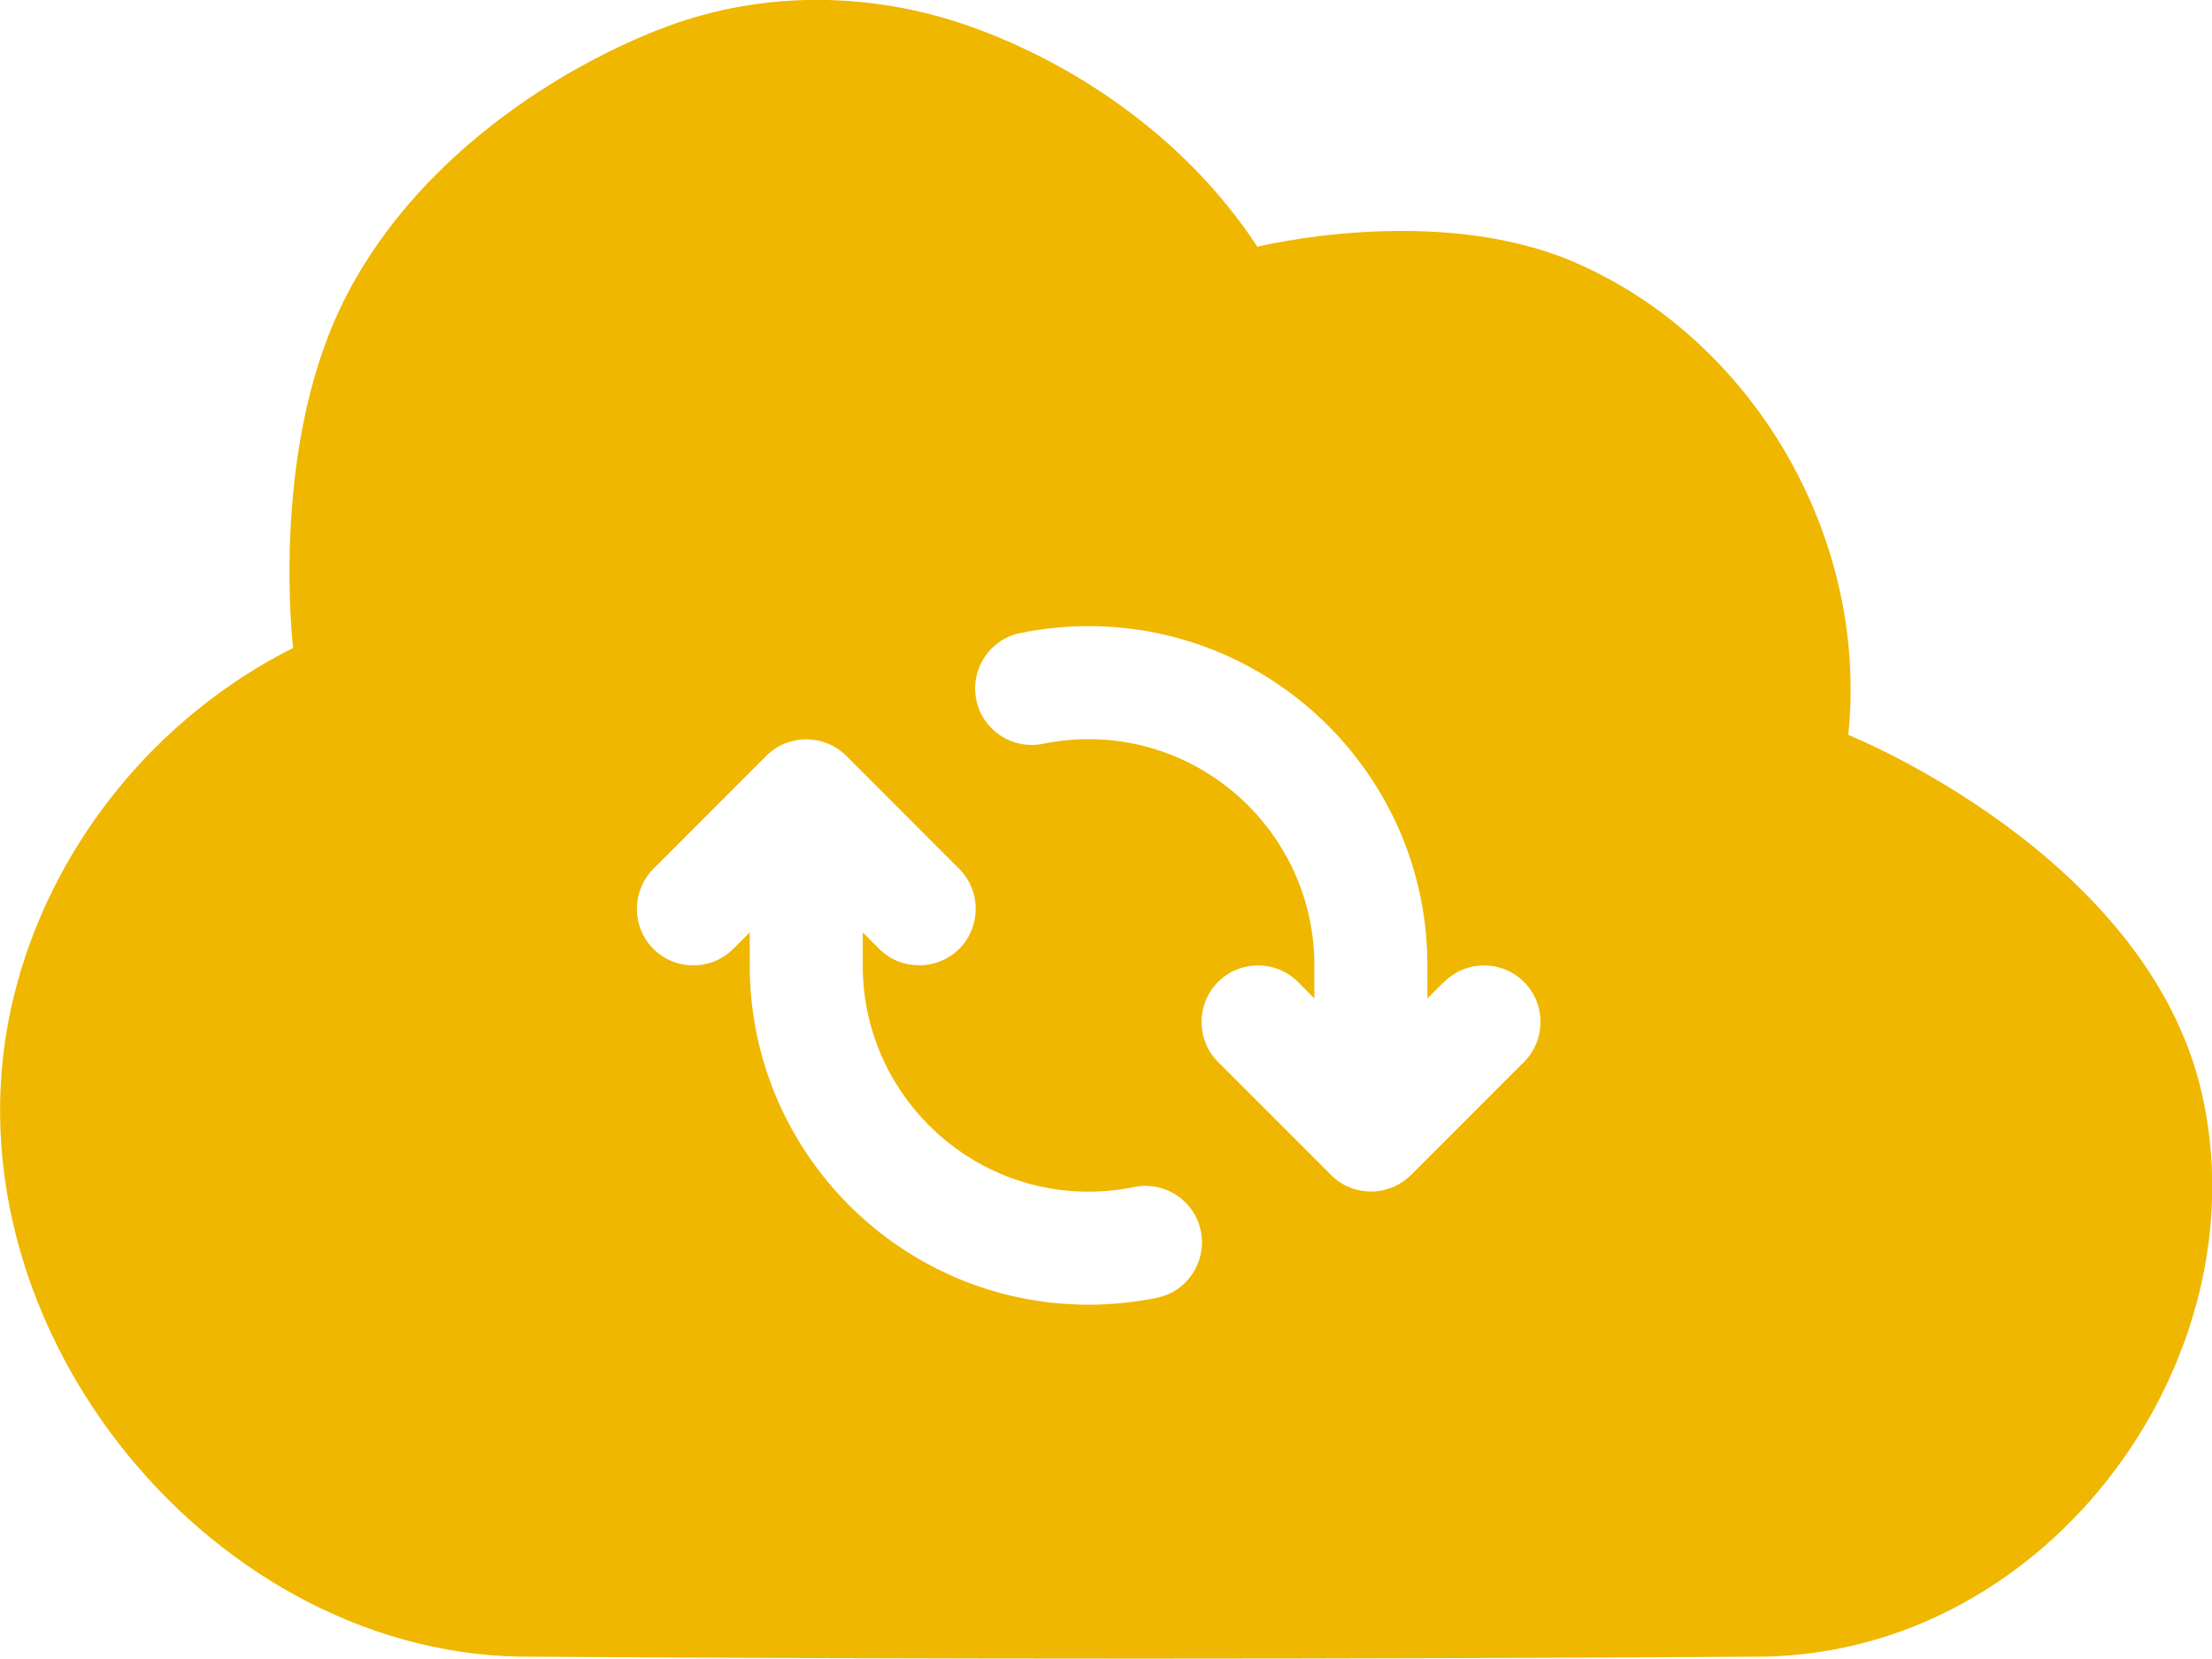 <?xml version="1.0" encoding="UTF-8" standalone="no"?>
<svg
   clip-rule="evenodd"
   fill-rule="evenodd"
   stroke-linejoin="round"
   stroke-miterlimit="2"
   viewBox="0 0 40 30"
   version="1.1"
   id="svg2"
   width="40"
   height="30"
   xmlns="http://www.w3.org/2000/svg"
   xmlns:svg="http://www.w3.org/2000/svg">
  <defs
     id="defs2" />
  <g
     id="g1"
     transform="matrix(0.817,0,0,0.818,-6.118,-11.14)"
     style="fill:#00cb7a;fill-opacity:1">
    <path
       id="path2"
       style="fill:#efb700;fill-opacity:1;stroke:none;stroke-width:1.217;stroke-dasharray:none;stroke-opacity:1"
       d="m 25.586,13.616 c -1.126,-0.002 -2.246,0.188 -3.299,0.575 -2.26,0.83 -5.661,2.878 -7.261,6.226 -1.562,3.27 -1.05,7.525 -1.05,7.525 -3.057,1.537 -5.365,4.387 -6.18,7.694 -1.74,7.054 4.208,14.472 11.184,14.605 9.187,0.06 18.373,0.059 27.559,0 6.377,-0.122 11.019,-6.623 9.685,-12.45 C 55.015,32.506 48.397,29.864 48.397,29.864 48.855,25.472 46.265,21.09 42.308,19.403 39.249,18.099 35.319,19.073 35.319,19.073 33.641,16.517 31.069,14.941 28.931,14.192 27.847,13.811 26.712,13.618 25.586,13.616 Z m 5.996,13.844 c 4.135,0 7.5,3.363 7.5,7.498 v 0.733 l 0.366,-0.365 h 0.005 c 0.487,-0.487 1.279,-0.487 1.767,0 0.487,0.487 0.487,1.281 0,1.769 L 38.719,39.594 c -0.245,0.242 -0.565,0.365 -0.885,0.365 -0.32,0 -0.64,-0.12 -0.885,-0.365 l -2.501,-2.499 c -0.487,-0.487 -0.487,-1.281 0,-1.769 0.487,-0.487 1.282,-0.487 1.769,0 l 0.363,0.365 v -0.733 c 0,-2.757 -2.242,-4.999 -4.999,-4.999 -0.34,0 -0.679,0.035 -1.009,0.103 -0.675,0.137 -1.338,-0.299 -1.475,-0.974 -0.137,-0.675 0.296,-1.338 0.973,-1.475 0.495,-0.1 1.004,-0.153 1.511,-0.153 z M 25.333,29.962 c 0.32,0 0.641,0.122 0.885,0.365 l 2.501,2.499 c 0.487,0.487 0.487,1.281 0,1.769 -0.245,0.242 -0.565,0.363 -0.885,0.363 -0.32,0 -0.642,-0.118 -0.887,-0.363 l -0.363,-0.365 v 0.733 c 0,2.757 2.242,4.999 4.999,4.999 0.34,0 0.679,-0.035 1.009,-0.103 0.677,-0.137 1.338,0.299 1.475,0.974 0.137,0.675 -0.296,1.338 -0.973,1.475 -0.495,0.1 -1.004,0.153 -1.511,0.153 -4.135,0 -7.5,-3.363 -7.5,-7.498 v -0.733 l -0.366,0.365 c -0.487,0.487 -1.279,0.487 -1.767,0 -0.487,-0.487 -0.487,-1.281 0,-1.769 l 2.501,-2.499 c 0.244,-0.244 0.562,-0.365 0.882,-0.365 z" />
    <g
       id="g3"
       transform="matrix(2.5,0,0,2.5,16.583,9.962)"
       style="fill:#efb700;fill-opacity:1;stroke:none;stroke-width:1;stroke-dasharray:none;stroke-opacity:1" />
  </g>
</svg>
